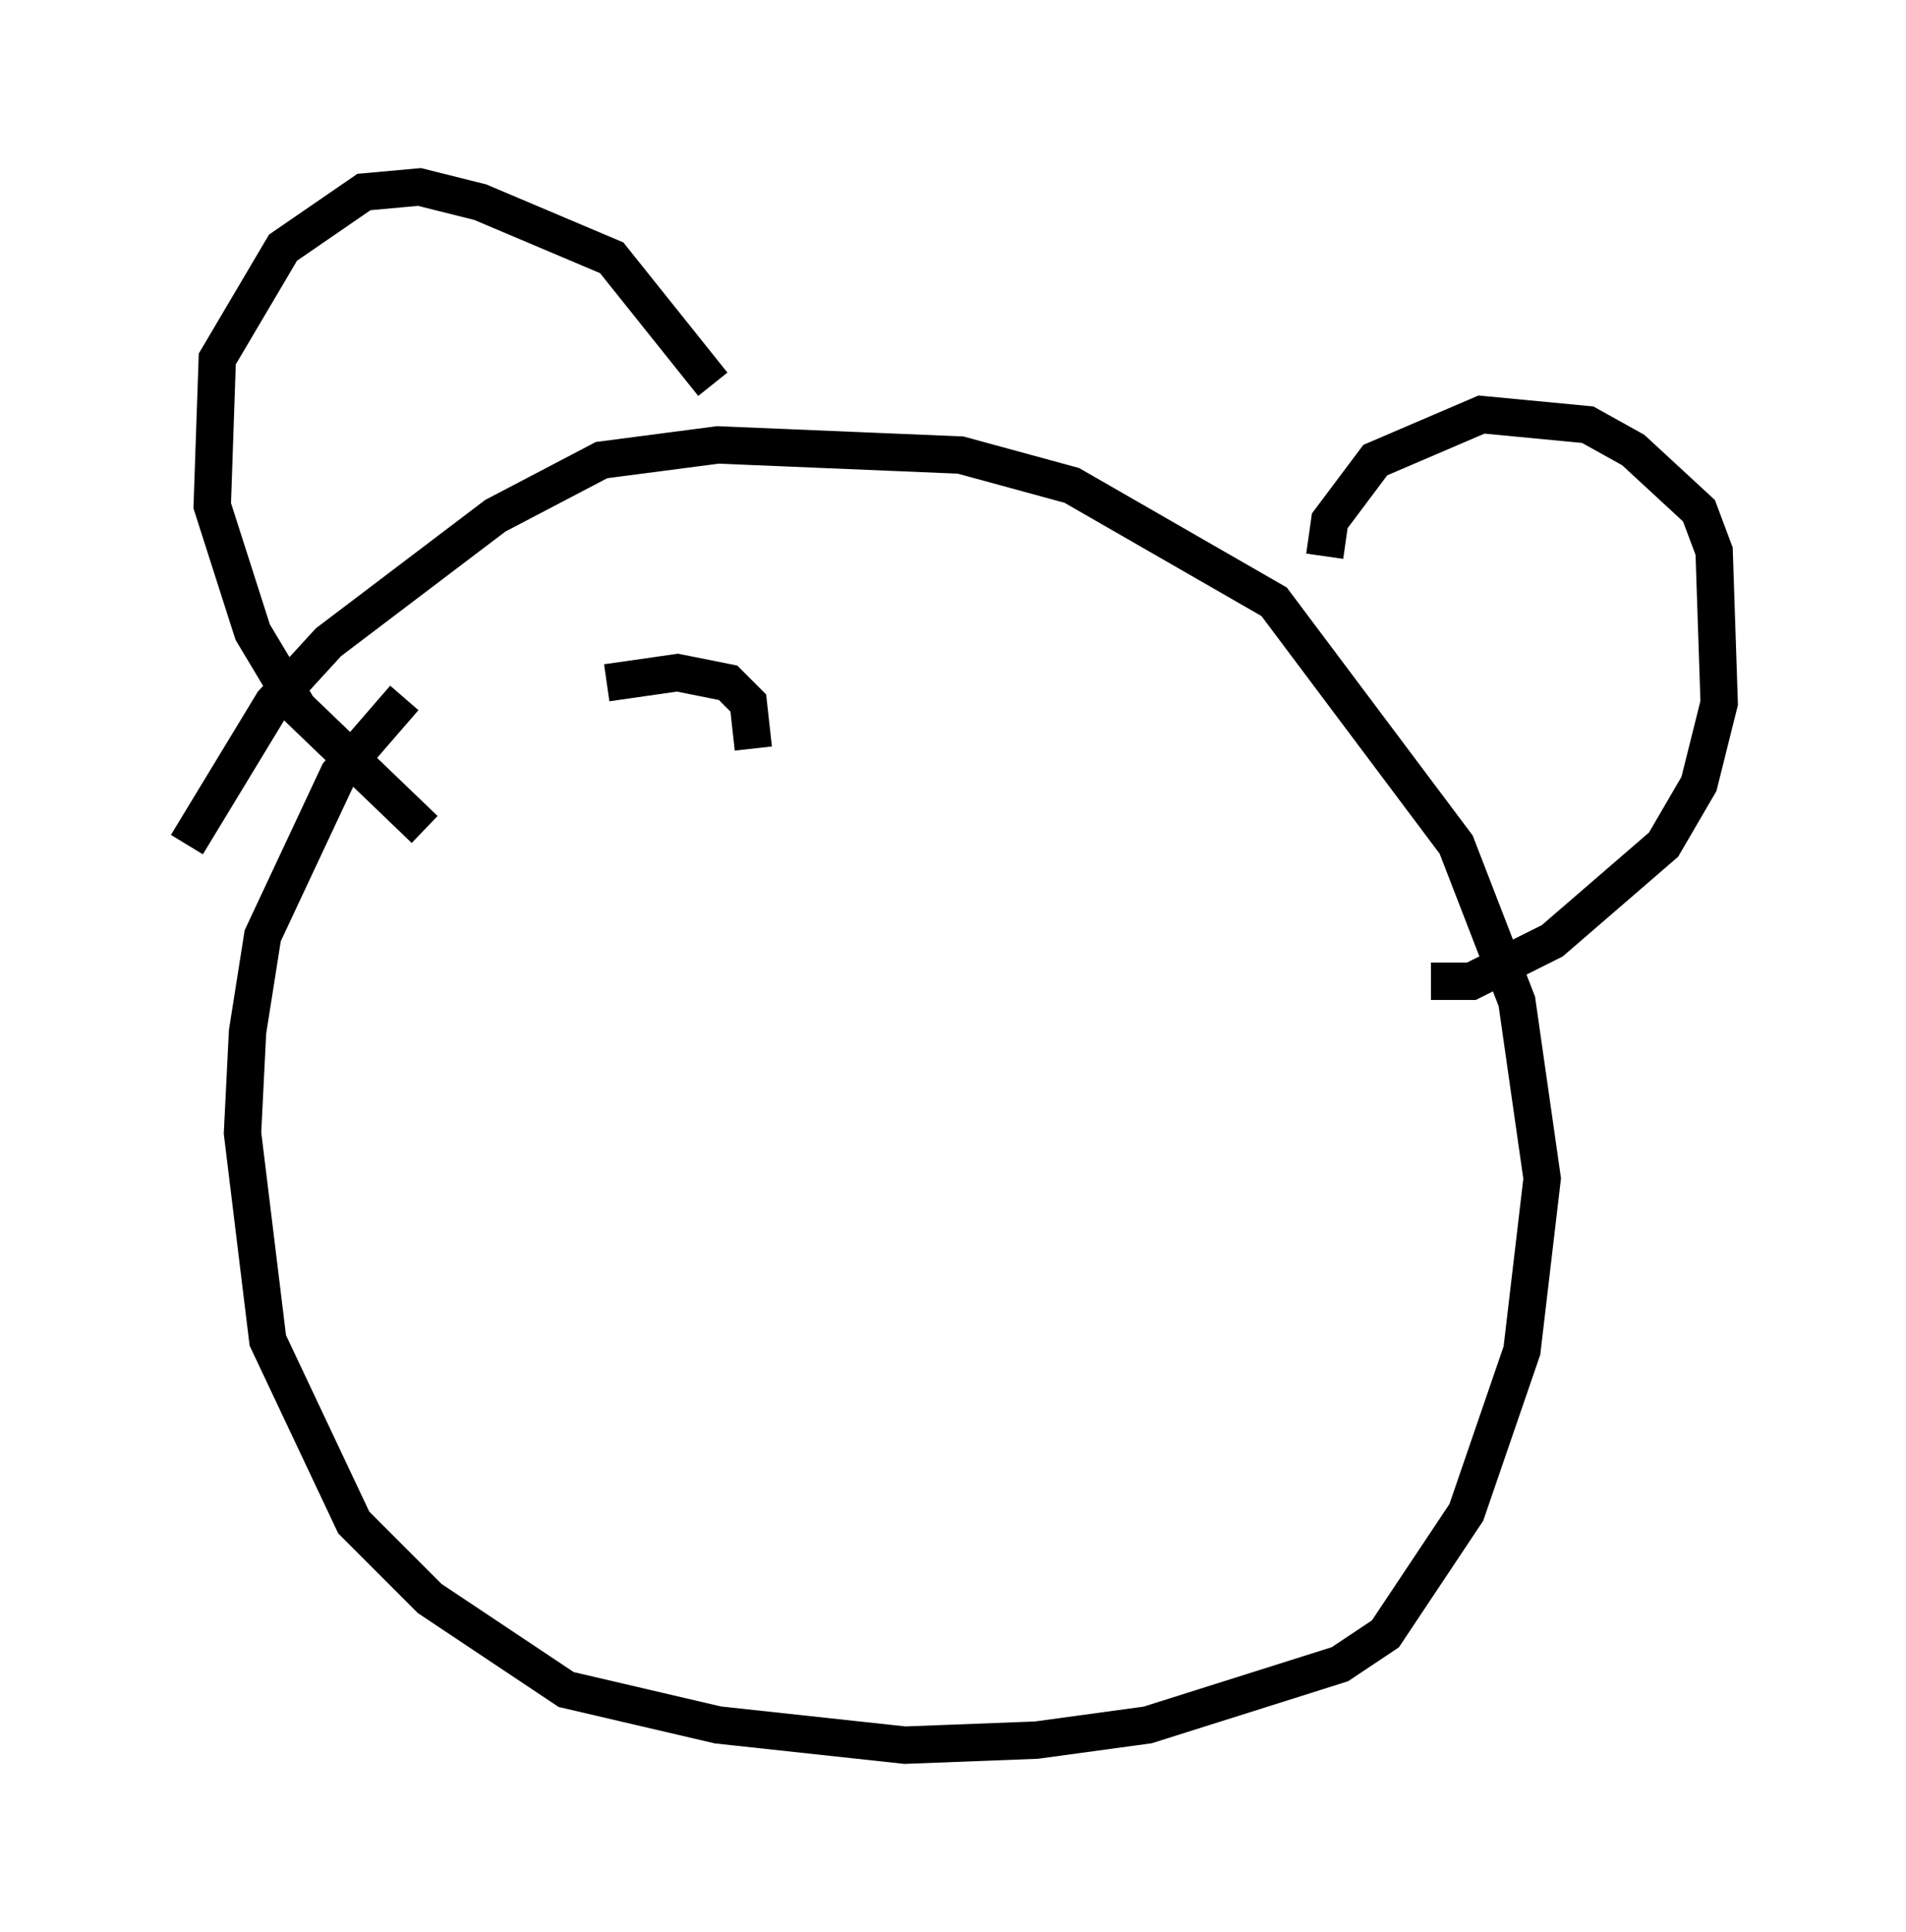 <?xml version="1.0" encoding="utf-8" ?>
<svg baseProfile="full" height="51.677" version="1.1" width="51.001" xmlns="http://www.w3.org/2000/svg" xmlns:ev="http://www.w3.org/2001/xml-events" xmlns:xlink="http://www.w3.org/1999/xlink"><defs /><rect fill="white" height="51.677" width="51.001" x="0" y="0" /><path d="M12.578, 17.449 m-1.759, 1.218 l-1.759, 2.03 -2.03, 4.33 l-0.406, 2.571 -0.135, 2.706 l0.677, 5.548 2.3, 4.871 l2.03, 2.03 3.654, 2.436 l4.059, 0.947 5.007, 0.541 l3.518, -0.135 2.977, -0.406 l5.142, -1.624 1.218, -0.812 l2.165, -3.248 1.488, -4.33 l0.541, -4.601 -0.677, -4.736 l-1.624, -4.195 -4.871, -6.495 l-5.413, -3.112 -2.977, -0.812 l-6.495, -0.271 -3.112, 0.406 l-2.842, 1.488 -4.465, 3.383 l-1.488, 1.624 -2.3, 3.789 m30.446, -7.713 l0.135, -0.947 1.218, -1.624 l2.842, -1.218 2.842, 0.271 l1.218, 0.677 1.759, 1.624 l0.406, 1.083 0.135, 4.059 l-0.541, 2.165 -0.947, 1.624 l-2.977, 2.571 -2.165, 1.083 l-1.083, 0.0 m-19.215, -15.967 l-2.706, -3.383 -3.518, -1.488 l-1.624, -0.406 -1.488, 0.135 l-2.165, 1.488 -1.759, 2.977 l-0.135, 3.924 1.083, 3.383 l1.218, 2.03 3.383, 3.248 m7.307, -0.812 l0.0, 0.0 m1.488, -1.353 l-0.135, -1.218 -0.541, -0.541 l-1.353, -0.271 -1.894, 0.271 " fill="none" stroke="black" stroke-width="1" /></svg>